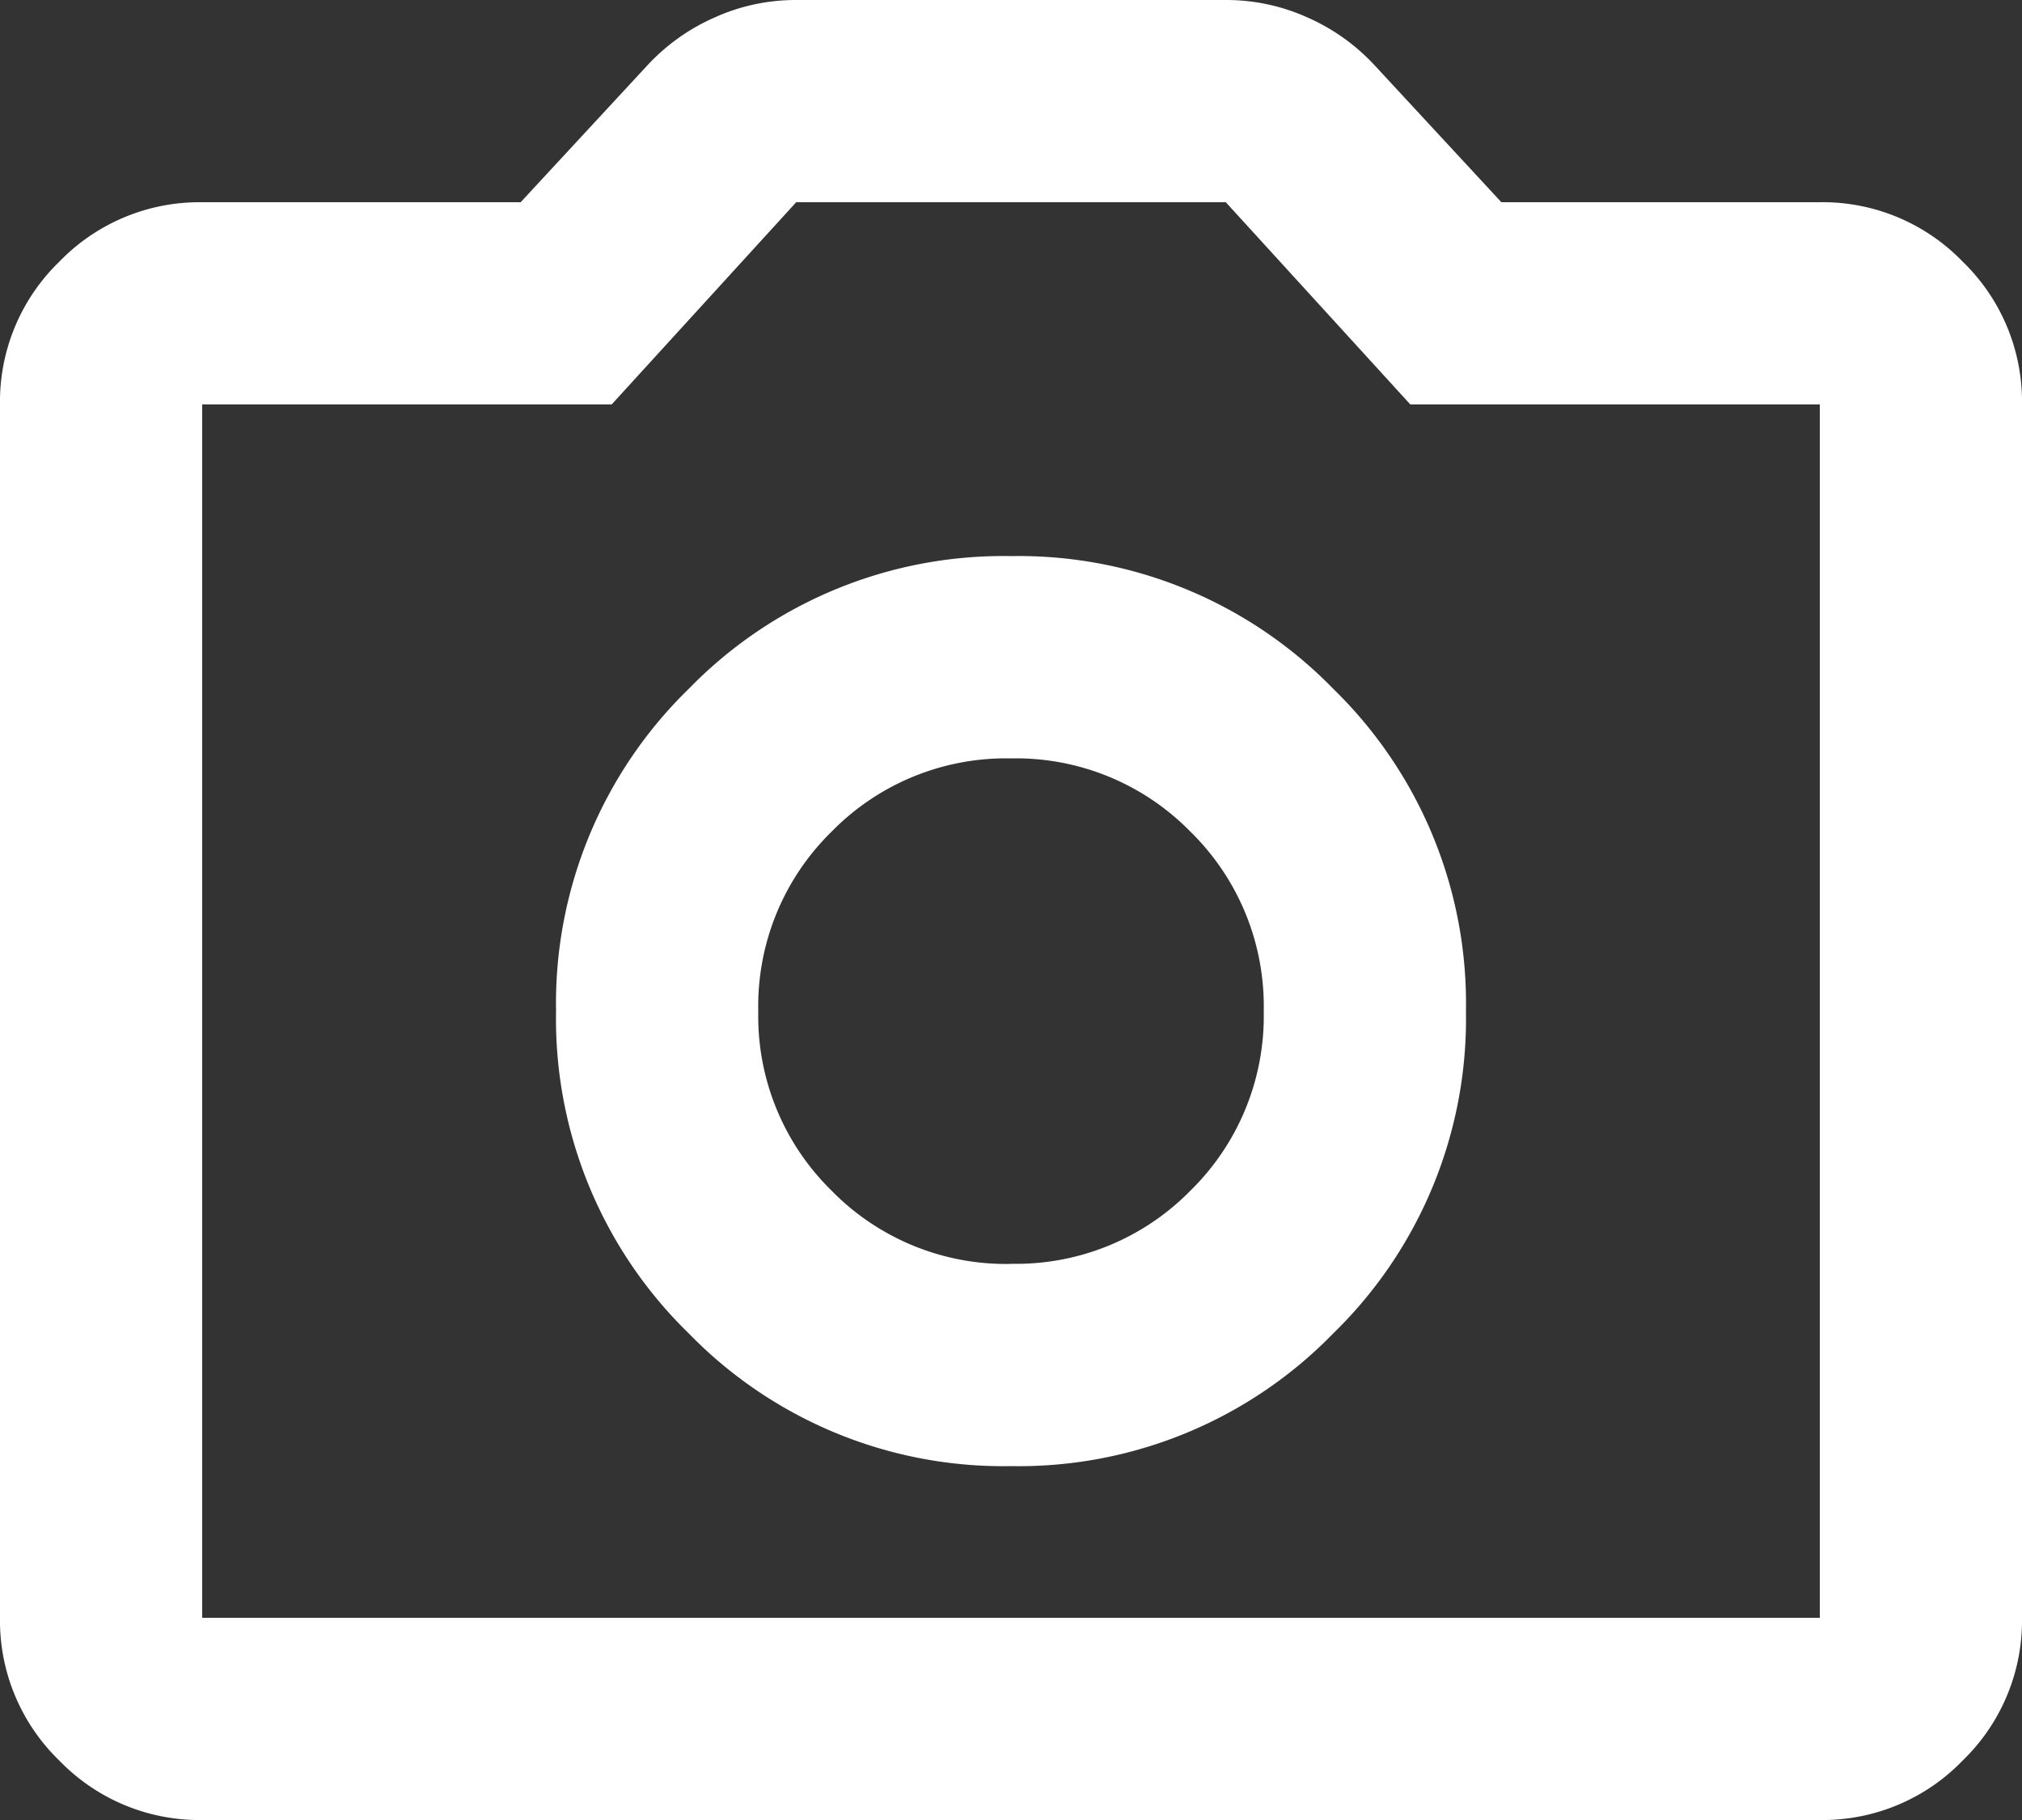 <svg xmlns="http://www.w3.org/2000/svg" width="49.444" height="44.5" viewBox="0 0 49.444 44.5">
  <rect x="0" y="0" width="49.444" height="44.5" fill="#333333" stroke="none"/>
  <path id="photo_camera_24dp_FILL0_wght400_GRAD0_opsz24" d="M104.722-804.153a10.728,10.728,0,0,0,7.88-3.245,10.729,10.729,0,0,0,3.245-7.88,10.729,10.729,0,0,0-3.245-7.88,10.729,10.729,0,0,0-7.88-3.245,10.729,10.729,0,0,0-7.88,3.245,10.729,10.729,0,0,0-3.245,7.88,10.729,10.729,0,0,0,3.245,7.88A10.728,10.728,0,0,0,104.722-804.153Zm0-4.944a5.968,5.968,0,0,1-4.388-1.792,5.968,5.968,0,0,1-1.792-4.388,5.968,5.968,0,0,1,1.792-4.388,5.968,5.968,0,0,1,4.388-1.792,5.968,5.968,0,0,1,4.388,1.792,5.968,5.968,0,0,1,1.792,4.388,5.968,5.968,0,0,1-1.792,4.388A5.968,5.968,0,0,1,104.722-809.1ZM84.944-795.5a4.761,4.761,0,0,1-3.492-1.452A4.761,4.761,0,0,1,80-800.444v-29.667a4.761,4.761,0,0,1,1.452-3.492,4.761,4.761,0,0,1,3.492-1.452h7.787l3.09-3.337a4.96,4.96,0,0,1,1.638-1.174A4.822,4.822,0,0,1,99.469-840h10.507a4.822,4.822,0,0,1,2.009.433,4.96,4.96,0,0,1,1.638,1.174l3.09,3.337H124.5a4.761,4.761,0,0,1,3.492,1.452,4.761,4.761,0,0,1,1.452,3.492v29.667a4.761,4.761,0,0,1-1.452,3.492A4.761,4.761,0,0,1,124.5-795.5Zm0-4.944H124.5v-29.667H114.487l-4.512-4.944H99.469l-4.512,4.944H84.944ZM104.722-815.278Z" transform="translate(-80 840)" fill="#fff"/>
</svg>

